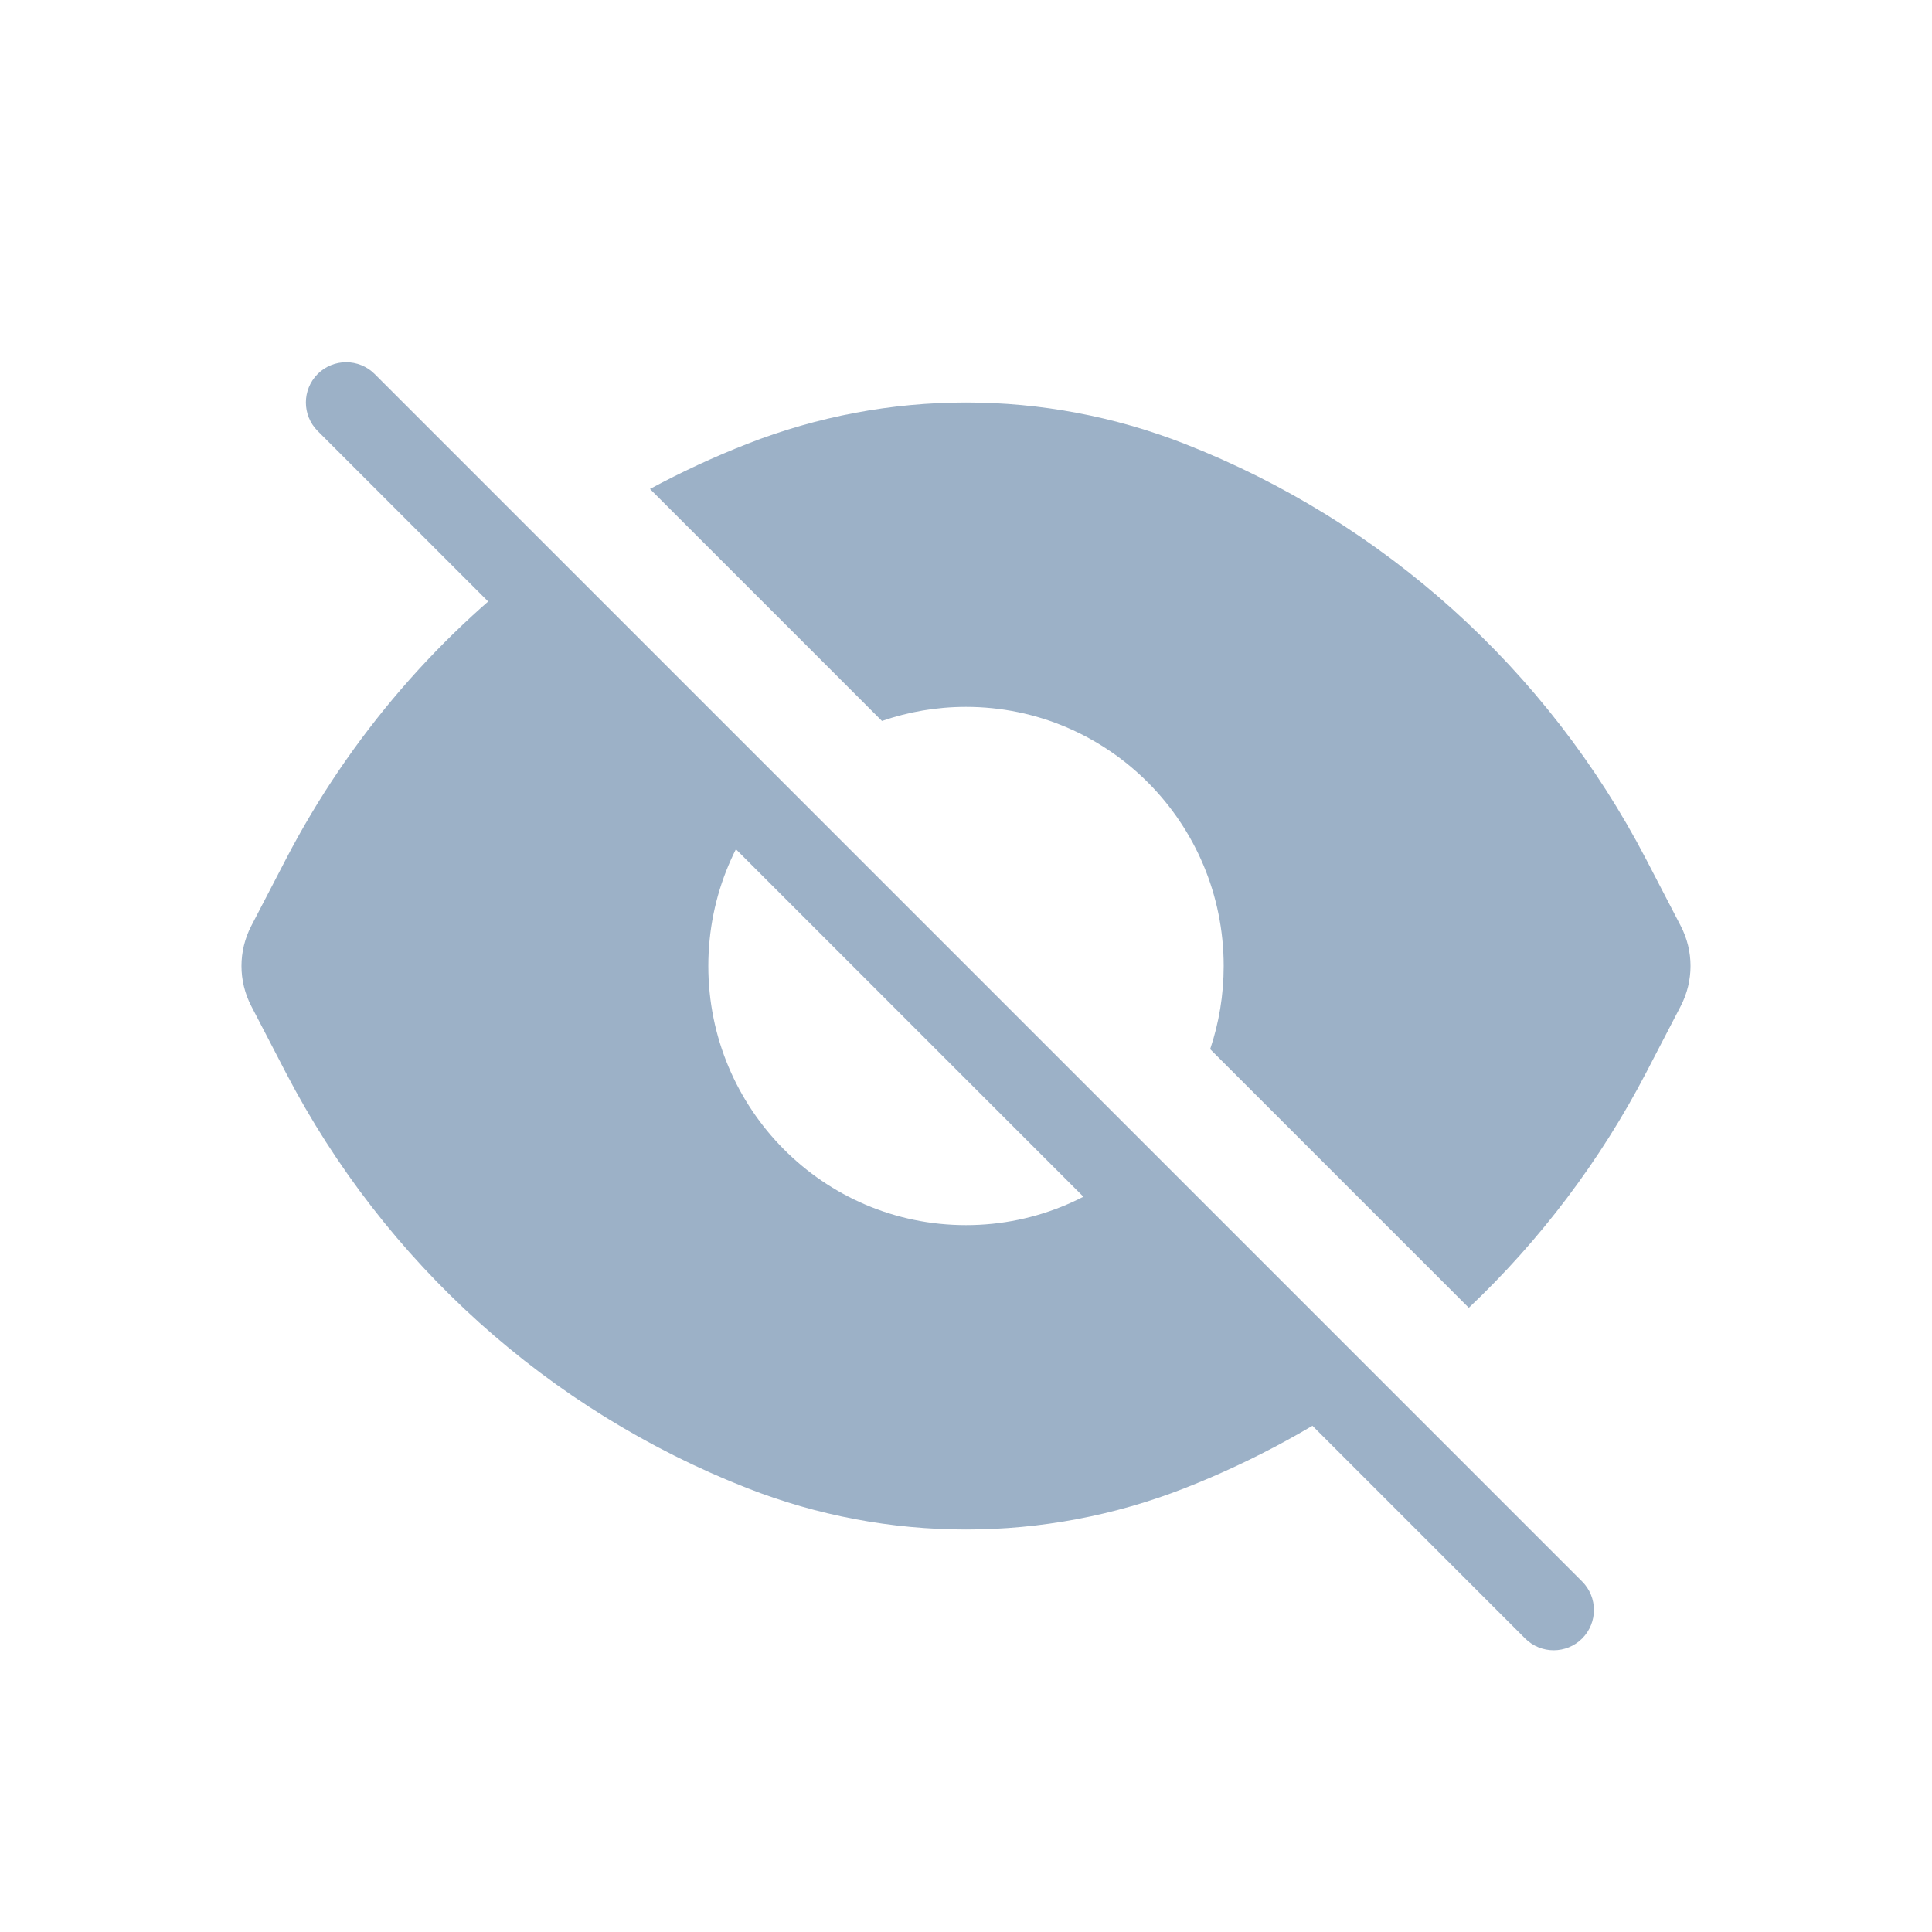 <svg width="24" height="24" viewBox="0 0 24 24" fill="none" xmlns="http://www.w3.org/2000/svg">
<path fill-rule="evenodd" clip-rule="evenodd" d="M3.946 4.646C4.142 4.451 4.458 4.451 4.654 4.646L19.654 19.646C19.849 19.842 19.849 20.158 19.654 20.354C19.458 20.549 19.142 20.549 18.946 20.354L3.946 5.354C3.751 5.158 3.751 4.842 3.946 4.646Z" fill="#9CB1C7"/>
<path fill-rule="evenodd" clip-rule="evenodd" d="M14.715 5.513C12.969 4.829 11.031 4.829 9.285 5.513C8.868 5.676 8.464 5.864 8.074 6.074L10.956 8.956C11.283 8.843 11.634 8.781 12 8.781C13.768 8.781 15.201 10.222 15.201 12C15.201 12.361 15.142 12.709 15.033 13.033L18.246 16.246C19.13 15.409 19.877 14.424 20.449 13.325L20.878 12.499C21.041 12.186 21.041 11.814 20.878 11.501L20.449 10.675C19.221 8.314 17.184 6.48 14.715 5.513ZM17.153 17.153L14.27 14.27C13.69 14.856 12.887 15.219 12 15.219C10.232 15.219 8.799 13.778 8.799 12C8.799 11.114 9.155 10.312 9.73 9.73L6.847 6.847C5.478 7.841 4.345 9.148 3.551 10.675L3.122 11.501C2.959 11.814 2.959 12.186 3.122 12.499L3.551 13.325C4.779 15.686 6.816 17.52 9.285 18.487C11.031 19.171 12.969 19.171 14.715 18.487C15.587 18.145 16.405 17.696 17.153 17.153Z" fill="#9CB1C7"/>
</svg>
